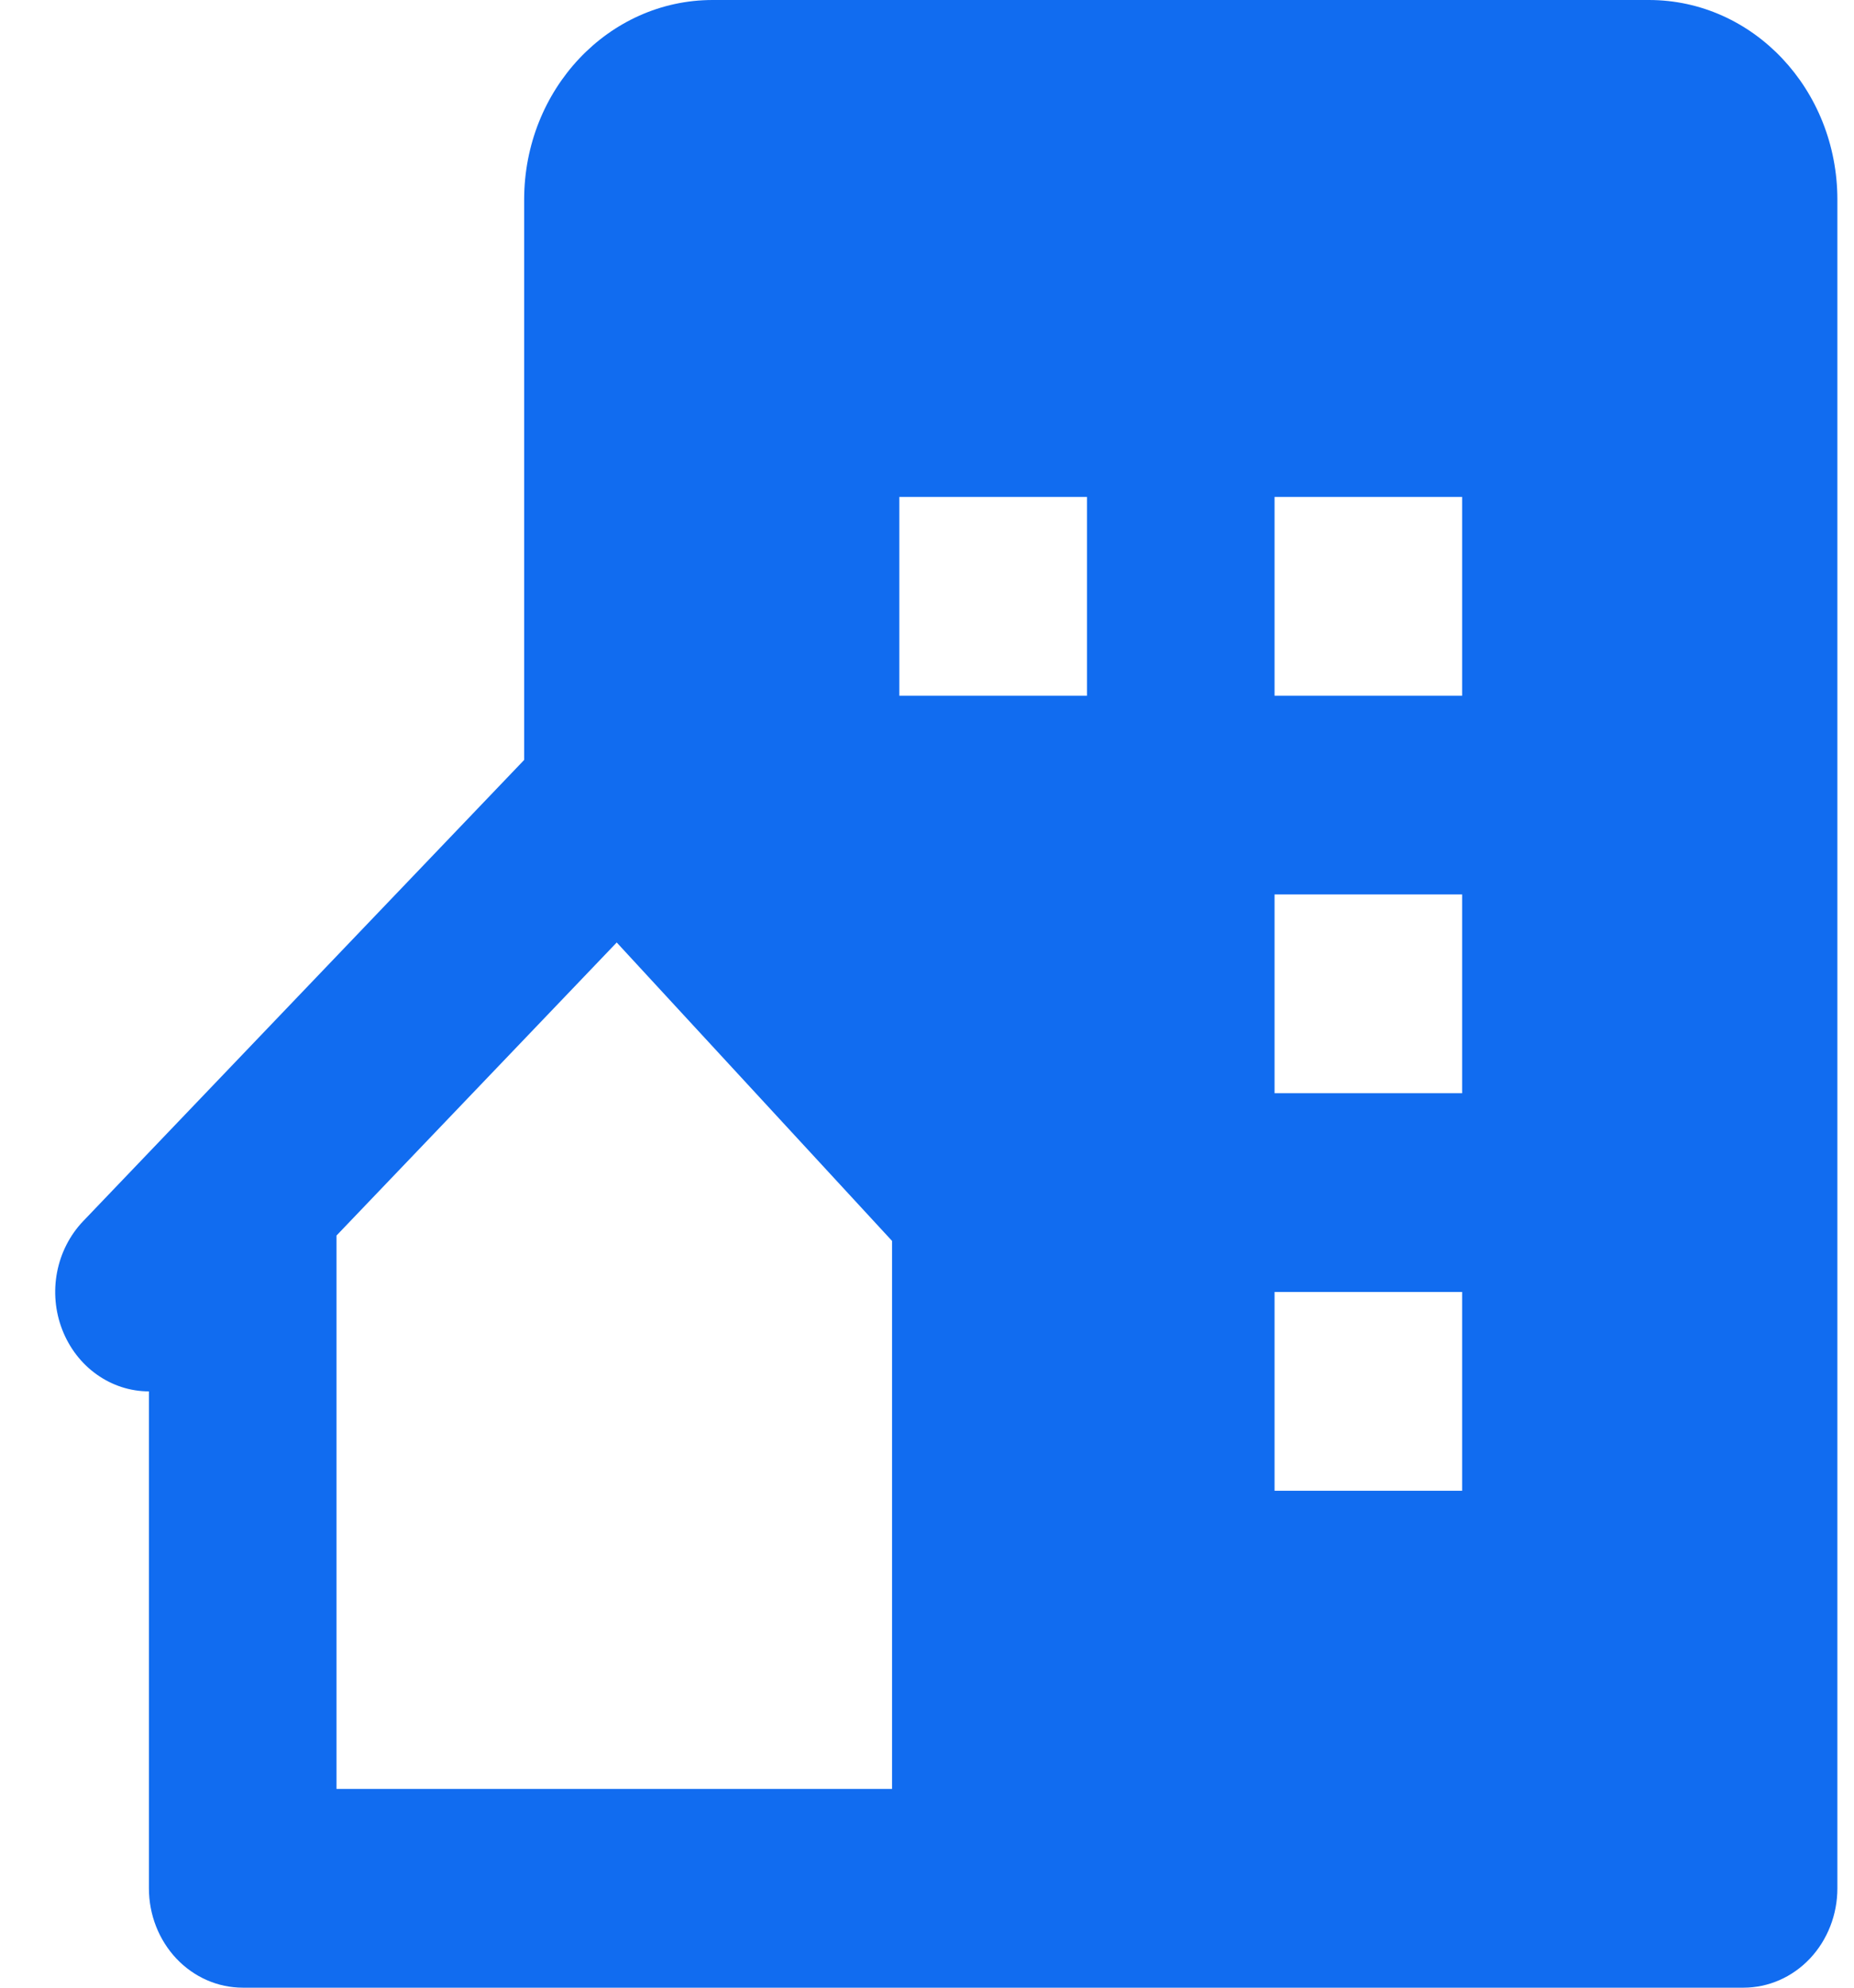 <svg width="28" height="30" viewBox="0 0 28 30" fill="none" xmlns="http://www.w3.org/2000/svg">
<path d="M24.903 0H10.763C9.189 0 7.916 1.349 7.916 3.015V11.47L1.254 18.433C1.055 18.642 0.918 18.91 0.862 19.201C0.806 19.492 0.833 19.794 0.94 20.069C1.047 20.344 1.228 20.58 1.461 20.745C1.694 20.911 1.968 21 2.249 21V28.5C2.249 28.898 2.398 29.279 2.664 29.561C2.93 29.842 3.29 30 3.666 30H26.332C26.708 30 27.068 29.842 27.334 29.561C27.6 29.279 27.749 28.898 27.749 28.5V3.014C27.749 1.349 26.477 0 24.903 0ZM13.472 19.666V27H5.082V18.648L9.314 14.225L13.472 18.729V19.666ZM16.416 10.5H13.582V7.5H16.416V10.5ZM22.082 22.5H19.249V19.5H22.082V22.5ZM22.082 16.5H19.249V13.5H22.082V16.5ZM22.082 10.5H19.249V7.5H22.082V10.5Z" fill="#116CF0"/>
</svg>
